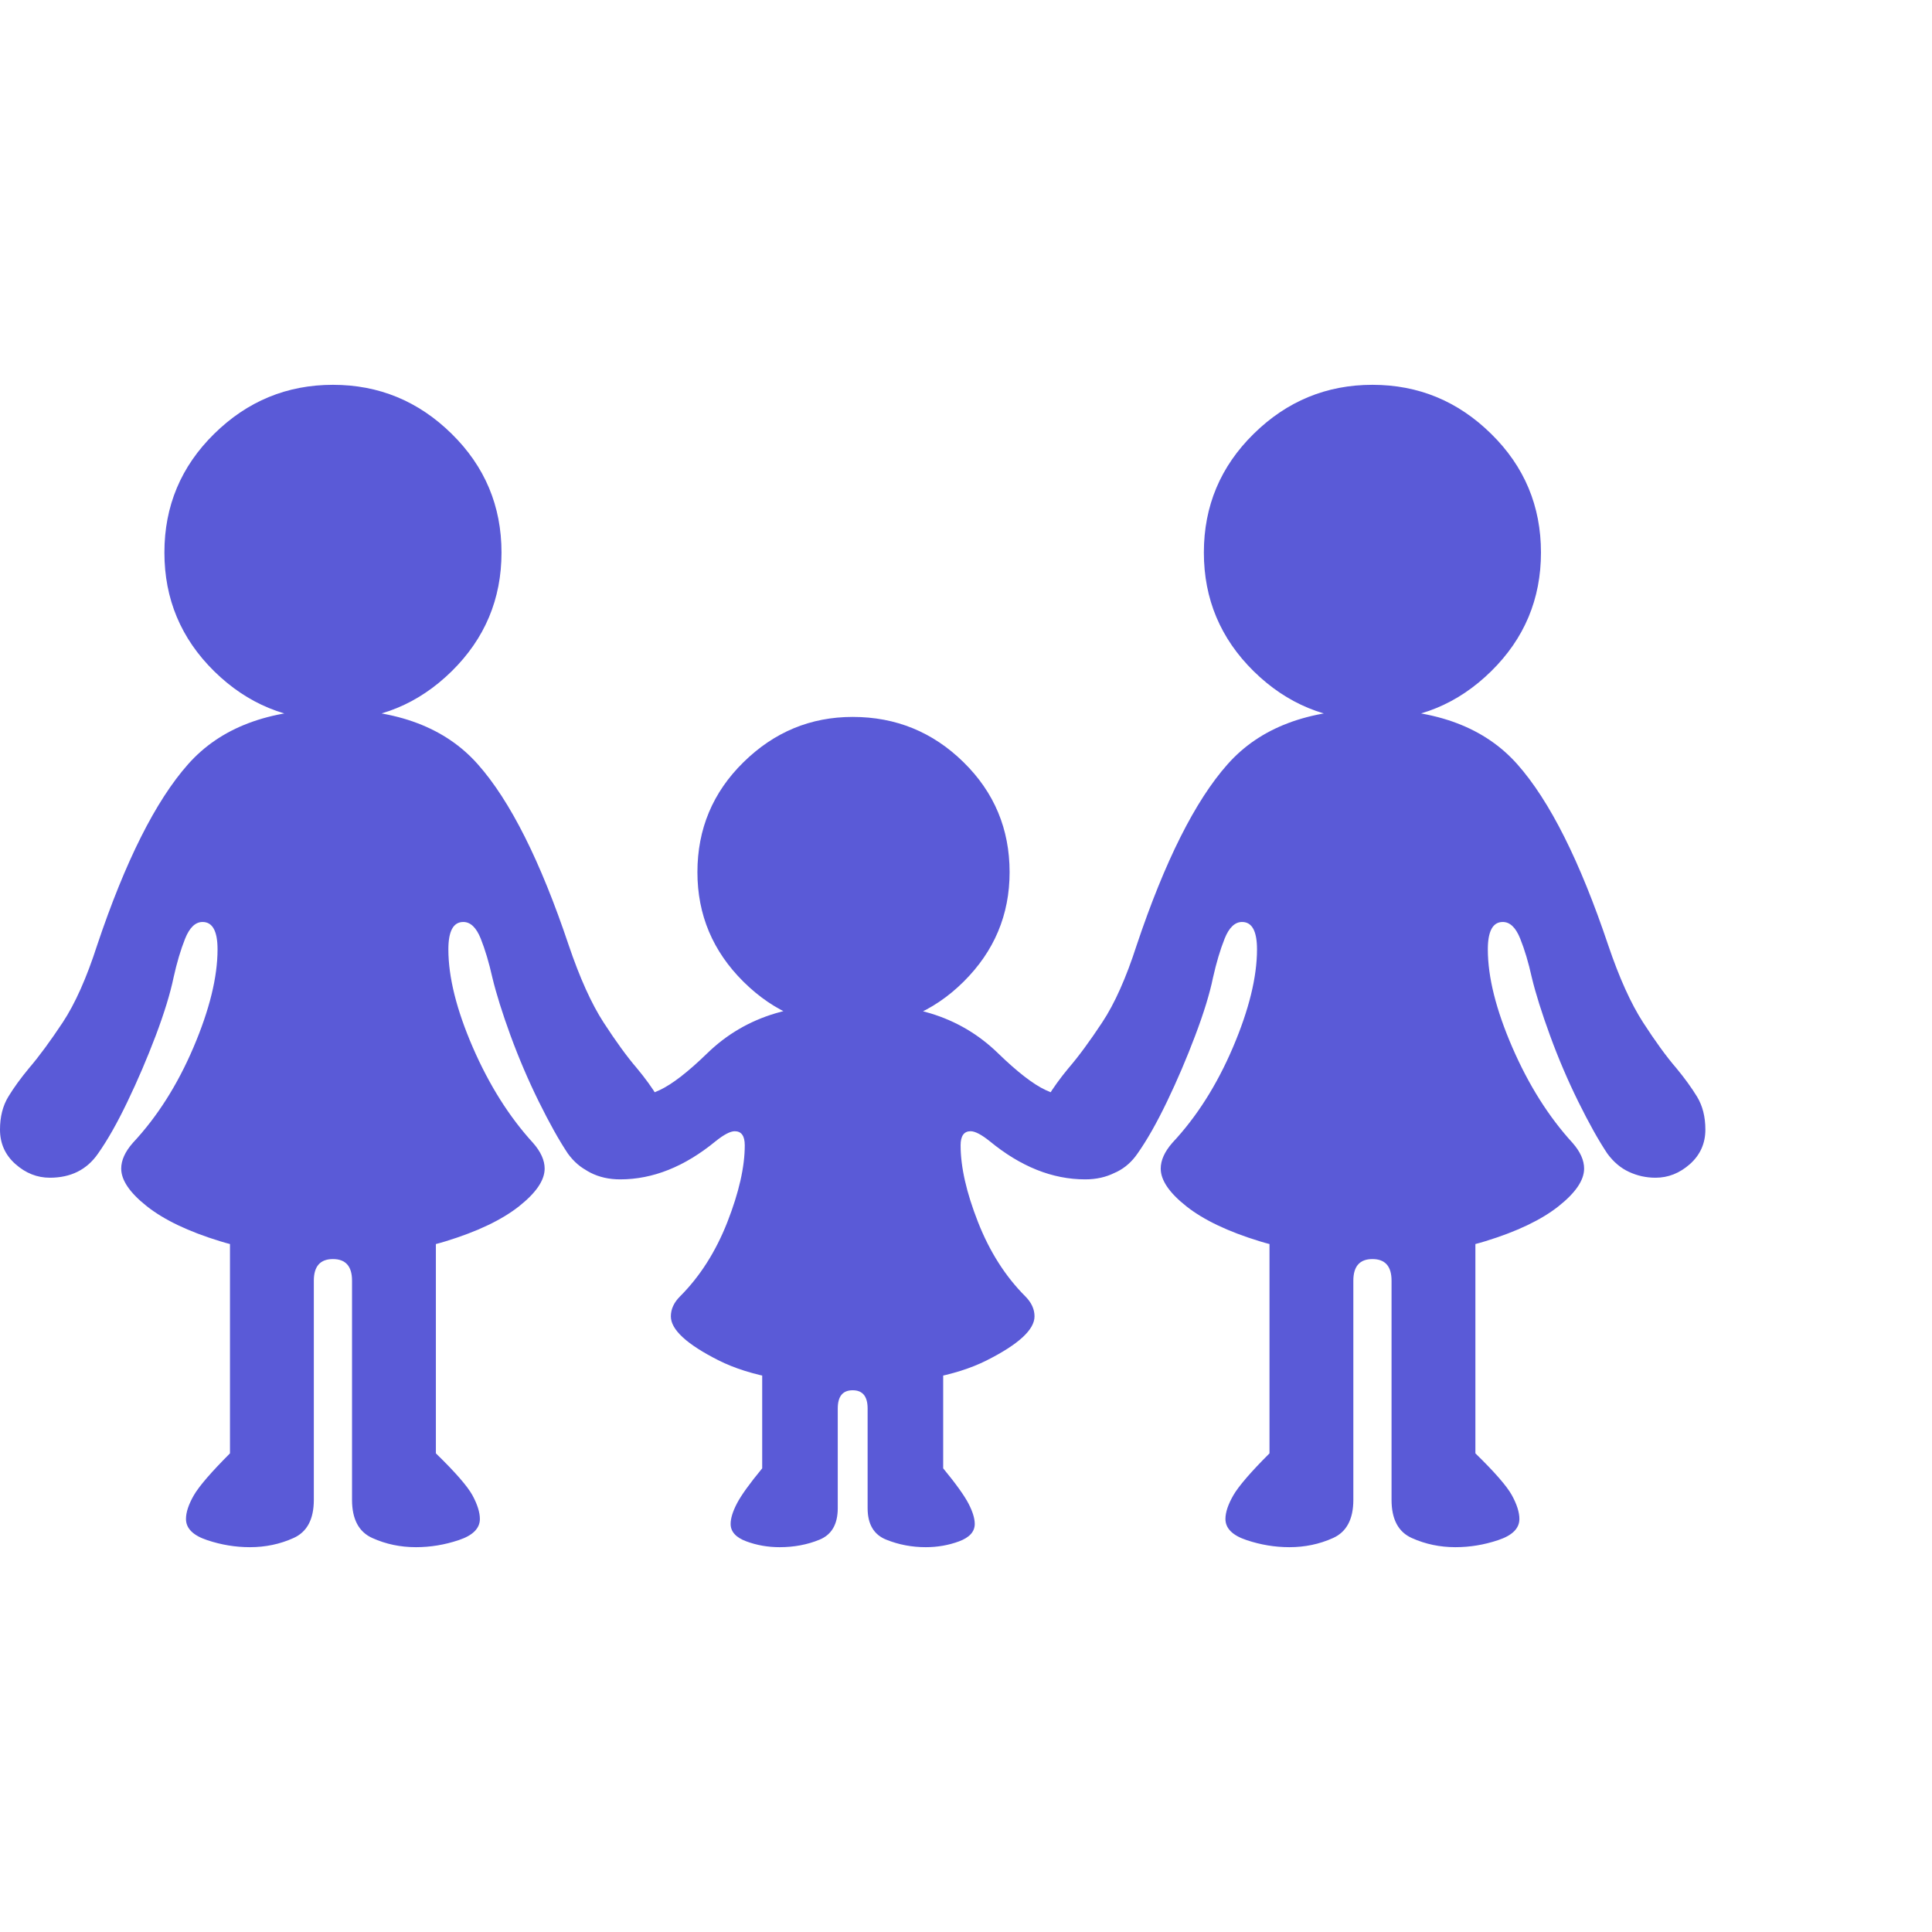 <svg version="1.1" xmlns="http://www.w3.org/2000/svg" style="fill:rgba(0,0,0,1.0)" width="256" height="256" viewBox="0 0 36.359 21.875"><path fill="rgb(90, 90, 215)" d="M16.047 18.812 C14.964 18.812 14.122 18.661 13.523 18.359 C12.924 18.057 12.625 17.781 12.625 17.531 C12.625 17.396 12.682 17.271 12.797 17.156 C13.172 16.781 13.469 16.315 13.688 15.758 C13.906 15.201 14.016 14.719 14.016 14.312 C14.016 14.135 13.953 14.047 13.828 14.047 C13.745 14.047 13.625 14.109 13.469 14.234 C12.885 14.714 12.286 14.953 11.672 14.953 C11.255 14.953 10.927 14.786 10.688 14.453 L11.625 13.438 C11.917 13.438 12.18 13.383 12.414 13.273 C12.648 13.164 12.948 12.932 13.312 12.578 C13.677 12.224 14.104 11.974 14.594 11.828 C15.083 11.682 15.568 11.609 16.047 11.609 C16.536 11.609 17.023 11.682 17.508 11.828 C17.992 11.974 18.417 12.224 18.781 12.578 C19.146 12.932 19.445 13.164 19.68 13.273 C19.914 13.383 20.177 13.438 20.469 13.438 L21.406 14.453 C21.167 14.786 20.839 14.953 20.422 14.953 C19.807 14.953 19.208 14.714 18.625 14.234 C18.469 14.109 18.349 14.047 18.266 14.047 C18.141 14.047 18.078 14.135 18.078 14.312 C18.078 14.719 18.187 15.201 18.406 15.758 C18.625 16.315 18.922 16.781 19.297 17.156 C19.411 17.271 19.469 17.396 19.469 17.531 C19.469 17.781 19.169 18.057 18.57 18.359 C17.971 18.661 17.13 18.812 16.047 18.812 Z M14.672 21.875 C14.453 21.875 14.245 21.839 14.047 21.766 C13.849 21.693 13.75 21.583 13.75 21.438 C13.75 21.333 13.789 21.206 13.867 21.055 C13.945 20.904 14.104 20.682 14.344 20.391 L14.344 18.344 L17.75 18.344 L17.75 20.391 C17.99 20.682 18.148 20.904 18.227 21.055 C18.305 21.206 18.344 21.333 18.344 21.438 C18.344 21.583 18.245 21.693 18.047 21.766 C17.849 21.839 17.641 21.875 17.422 21.875 C17.161 21.875 16.914 21.828 16.68 21.734 C16.445 21.641 16.328 21.443 16.328 21.141 L16.328 19.266 C16.328 19.036 16.234 18.922 16.047 18.922 C15.859 18.922 15.766 19.036 15.766 19.266 L15.766 21.141 C15.766 21.443 15.651 21.641 15.422 21.734 C15.193 21.828 14.943 21.875 14.672 21.875 Z M16.047 12.094 C15.255 12.094 14.57 11.807 13.992 11.234 C13.414 10.661 13.125 9.974 13.125 9.172 C13.125 8.359 13.414 7.669 13.992 7.102 C14.57 6.534 15.255 6.25 16.047 6.25 C16.859 6.25 17.555 6.534 18.133 7.102 C18.711 7.669 19 8.359 19 9.172 C19 9.974 18.711 10.661 18.133 11.234 C17.555 11.807 16.859 12.094 16.047 12.094 Z M6.266 16.391 C5.443 16.391 4.734 16.299 4.141 16.117 C3.547 15.935 3.089 15.716 2.766 15.461 C2.443 15.206 2.281 14.969 2.281 14.75 C2.281 14.594 2.354 14.432 2.5 14.266 C2.958 13.776 3.339 13.177 3.641 12.469 C3.943 11.76 4.094 11.146 4.094 10.625 C4.094 10.281 4 10.109 3.812 10.109 C3.677 10.109 3.568 10.214 3.484 10.422 C3.401 10.63 3.328 10.875 3.266 11.156 C3.203 11.458 3.091 11.823 2.93 12.25 C2.768 12.677 2.591 13.091 2.398 13.492 C2.206 13.893 2.021 14.219 1.844 14.469 C1.635 14.771 1.333 14.922 0.938 14.922 C0.698 14.922 0.482 14.836 0.289 14.664 C0.096 14.492 0 14.276 0 14.016 C0 13.776 0.052 13.57 0.156 13.398 C0.26 13.227 0.391 13.047 0.547 12.859 C0.734 12.641 0.945 12.354 1.18 12 C1.414 11.646 1.63 11.161 1.828 10.547 C2.359 8.964 2.93 7.828 3.539 7.141 C4.148 6.453 5.057 6.109 6.266 6.109 C7.474 6.109 8.383 6.453 8.992 7.141 C9.602 7.828 10.172 8.964 10.703 10.547 C10.911 11.161 11.13 11.646 11.359 12 C11.589 12.354 11.797 12.641 11.984 12.859 C12.141 13.047 12.271 13.227 12.375 13.398 C12.479 13.57 12.531 13.776 12.531 14.016 C12.531 14.276 12.435 14.492 12.242 14.664 C12.049 14.836 11.833 14.922 11.594 14.922 C11.417 14.922 11.25 14.885 11.094 14.812 C10.937 14.74 10.802 14.625 10.688 14.469 C10.521 14.219 10.339 13.893 10.141 13.492 C9.943 13.091 9.766 12.677 9.609 12.25 C9.453 11.823 9.339 11.458 9.266 11.156 C9.203 10.875 9.13 10.63 9.047 10.422 C8.964 10.214 8.854 10.109 8.719 10.109 C8.531 10.109 8.438 10.281 8.438 10.625 C8.438 11.146 8.591 11.76 8.898 12.469 C9.206 13.177 9.583 13.776 10.031 14.266 C10.177 14.432 10.25 14.594 10.25 14.75 C10.25 14.969 10.089 15.206 9.766 15.461 C9.443 15.716 8.984 15.935 8.391 16.117 C7.797 16.299 7.089 16.391 6.266 16.391 Z M4.703 21.875 C4.432 21.875 4.164 21.831 3.898 21.742 C3.633 21.654 3.5 21.521 3.5 21.344 C3.5 21.219 3.549 21.07 3.648 20.898 C3.747 20.727 3.974 20.464 4.328 20.109 L4.328 15.75 L8.203 15.75 L8.203 20.109 C8.568 20.464 8.797 20.727 8.891 20.898 C8.984 21.07 9.031 21.219 9.031 21.344 C9.031 21.521 8.898 21.654 8.633 21.742 C8.367 21.831 8.099 21.875 7.828 21.875 C7.536 21.875 7.263 21.818 7.008 21.703 C6.753 21.589 6.625 21.349 6.625 20.984 L6.625 16.859 C6.625 16.589 6.505 16.453 6.266 16.453 C6.026 16.453 5.906 16.589 5.906 16.859 L5.906 20.984 C5.906 21.349 5.779 21.589 5.523 21.703 C5.268 21.818 4.995 21.875 4.703 21.875 Z M6.266 6.312 C5.401 6.312 4.656 6.005 4.031 5.391 C3.406 4.776 3.094 4.031 3.094 3.156 C3.094 2.281 3.406 1.536 4.031 0.922 C4.656 0.307 5.401 -0 6.266 -0 C7.13 -0 7.875 0.307 8.5 0.922 C9.125 1.536 9.438 2.281 9.438 3.156 C9.438 4.031 9.125 4.776 8.5 5.391 C7.875 6.005 7.13 6.312 6.266 6.312 Z M25.828 16.391 C25.005 16.391 24.297 16.299 23.703 16.117 C23.109 15.935 22.651 15.716 22.328 15.461 C22.005 15.206 21.844 14.969 21.844 14.75 C21.844 14.594 21.917 14.432 22.062 14.266 C22.521 13.776 22.901 13.177 23.203 12.469 C23.505 11.76 23.656 11.146 23.656 10.625 C23.656 10.281 23.563 10.109 23.375 10.109 C23.24 10.109 23.13 10.214 23.047 10.422 C22.964 10.63 22.891 10.875 22.828 11.156 C22.766 11.458 22.654 11.823 22.492 12.25 C22.331 12.677 22.154 13.091 21.961 13.492 C21.768 13.893 21.583 14.219 21.406 14.469 C21.198 14.771 20.896 14.922 20.5 14.922 C20.26 14.922 20.044 14.836 19.852 14.664 C19.659 14.492 19.562 14.276 19.562 14.016 C19.562 13.776 19.615 13.57 19.719 13.398 C19.823 13.227 19.953 13.047 20.109 12.859 C20.297 12.641 20.508 12.354 20.742 12 C20.977 11.646 21.193 11.161 21.391 10.547 C21.922 8.964 22.492 7.828 23.102 7.141 C23.711 6.453 24.62 6.109 25.828 6.109 C27.036 6.109 27.945 6.453 28.555 7.141 C29.164 7.828 29.734 8.964 30.266 10.547 C30.474 11.161 30.693 11.646 30.922 12 C31.151 12.354 31.359 12.641 31.547 12.859 C31.703 13.047 31.833 13.227 31.938 13.398 C32.042 13.57 32.094 13.776 32.094 14.016 C32.094 14.276 31.997 14.492 31.805 14.664 C31.612 14.836 31.396 14.922 31.156 14.922 C30.979 14.922 30.813 14.885 30.656 14.812 C30.5 14.74 30.365 14.625 30.25 14.469 C30.083 14.219 29.901 13.893 29.703 13.492 C29.505 13.091 29.328 12.677 29.172 12.25 C29.016 11.823 28.901 11.458 28.828 11.156 C28.766 10.875 28.693 10.63 28.609 10.422 C28.526 10.214 28.417 10.109 28.281 10.109 C28.094 10.109 28 10.281 28 10.625 C28 11.146 28.154 11.76 28.461 12.469 C28.768 13.177 29.146 13.776 29.594 14.266 C29.74 14.432 29.812 14.594 29.812 14.75 C29.812 14.969 29.651 15.206 29.328 15.461 C29.005 15.716 28.547 15.935 27.953 16.117 C27.359 16.299 26.651 16.391 25.828 16.391 Z M24.266 21.875 C23.995 21.875 23.727 21.831 23.461 21.742 C23.195 21.654 23.062 21.521 23.062 21.344 C23.062 21.219 23.112 21.07 23.211 20.898 C23.31 20.727 23.536 20.464 23.891 20.109 L23.891 15.75 L27.766 15.75 L27.766 20.109 C28.13 20.464 28.359 20.727 28.453 20.898 C28.547 21.07 28.594 21.219 28.594 21.344 C28.594 21.521 28.461 21.654 28.195 21.742 C27.93 21.831 27.661 21.875 27.391 21.875 C27.099 21.875 26.826 21.818 26.57 21.703 C26.315 21.589 26.188 21.349 26.188 20.984 L26.188 16.859 C26.188 16.589 26.068 16.453 25.828 16.453 C25.589 16.453 25.469 16.589 25.469 16.859 L25.469 20.984 C25.469 21.349 25.341 21.589 25.086 21.703 C24.831 21.818 24.557 21.875 24.266 21.875 Z M25.828 6.312 C24.964 6.312 24.219 6.005 23.594 5.391 C22.969 4.776 22.656 4.031 22.656 3.156 C22.656 2.281 22.969 1.536 23.594 0.922 C24.219 0.307 24.964 -0 25.828 -0 C26.693 -0 27.437 0.307 28.062 0.922 C28.688 1.536 29 2.281 29 3.156 C29 4.031 28.688 4.776 28.062 5.391 C27.437 6.005 26.693 6.312 25.828 6.312 Z M36.359 21.875" /></svg>